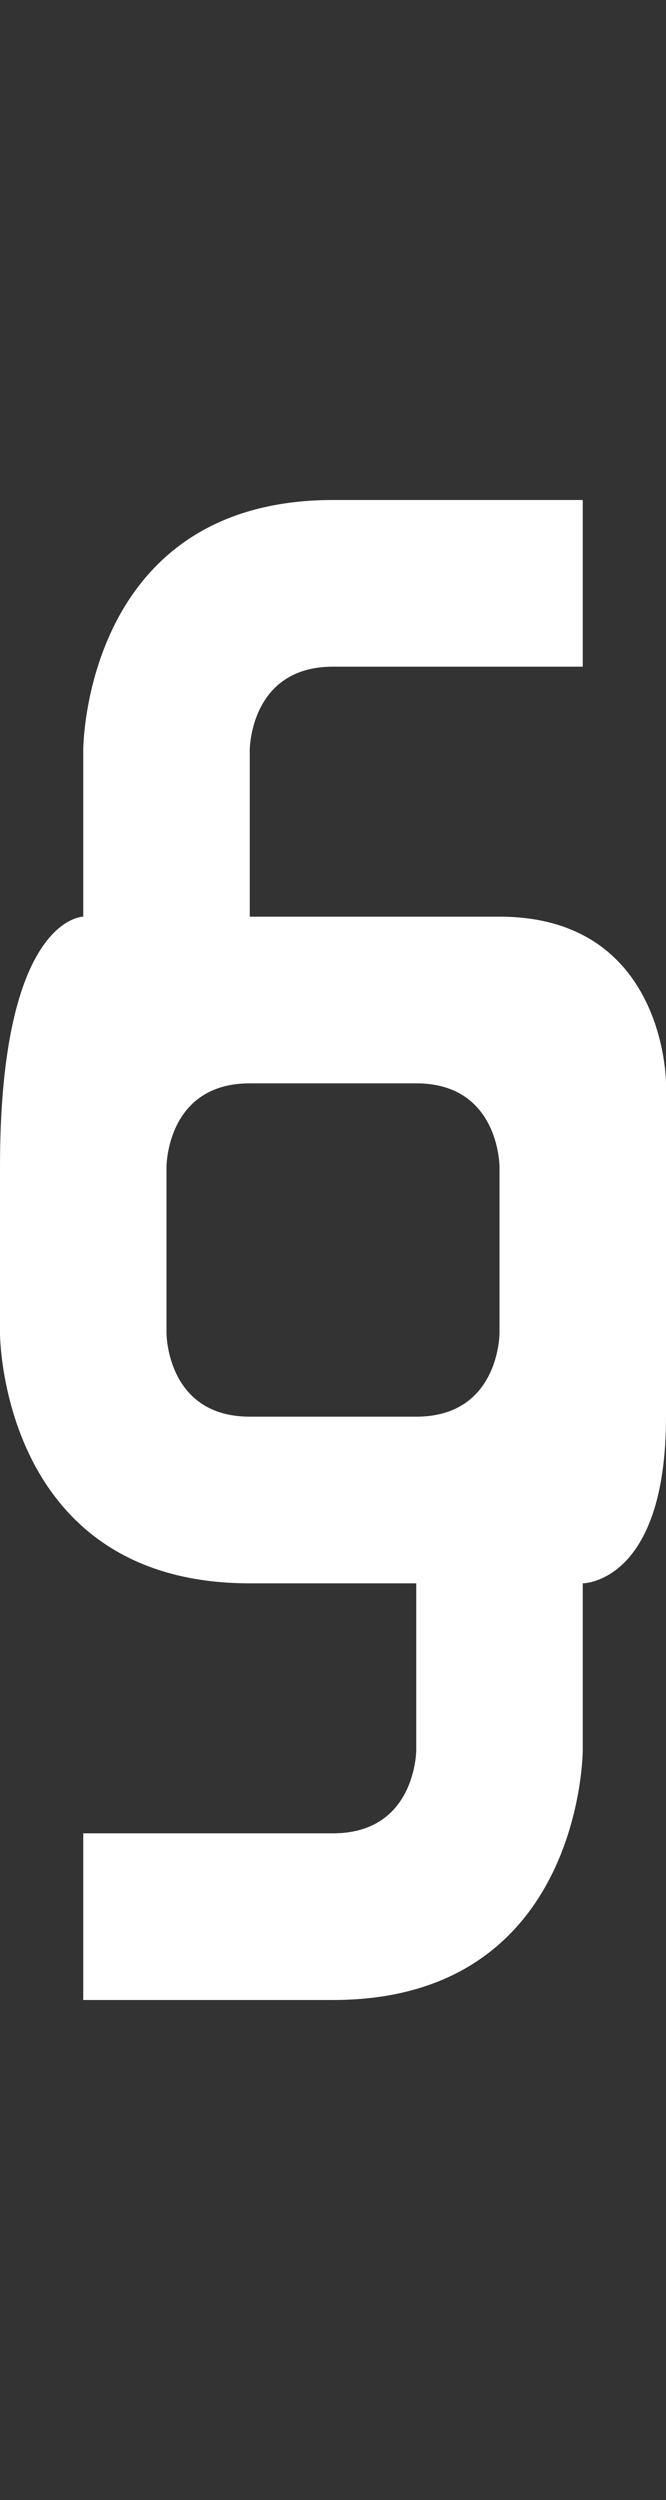 <svg width="4" height="15" viewBox="0 0 4 15" fill="none" xmlns="http://www.w3.org/2000/svg">
<rect x="0" y="0" width="4" height="15" fill="#333333" stroke="none"/>
<path fill-rule="evenodd" clip-rule="evenodd" d="M0.5 12V11H2C2.5 11 2.5 10.5 2.5 10.5V9.5H1.5C0 9.5 0 8 0 8V7C0 5.5 0.5 5.5 0.5 5.5V4.5C0.5 4.5 0.5 3 2 3H3.5V4H2C1.5 4 1.5 4.5 1.5 4.5V5.5H3C4 5.5 4 6.5 4 6.5V8.5C4 9.5 3.5 9.5 3.5 9.5V10.5C3.5 10.5 3.5 12 2 12H0.5ZM1.5 8.5C1 8.5 1 8 1 8V7C1 7 1 6.5 1.5 6.5H2.5C3 6.5 3 7 3 7V8C3 8 3 8.5 2.5 8.5H1.5Z" fill="white"/>
</svg>

